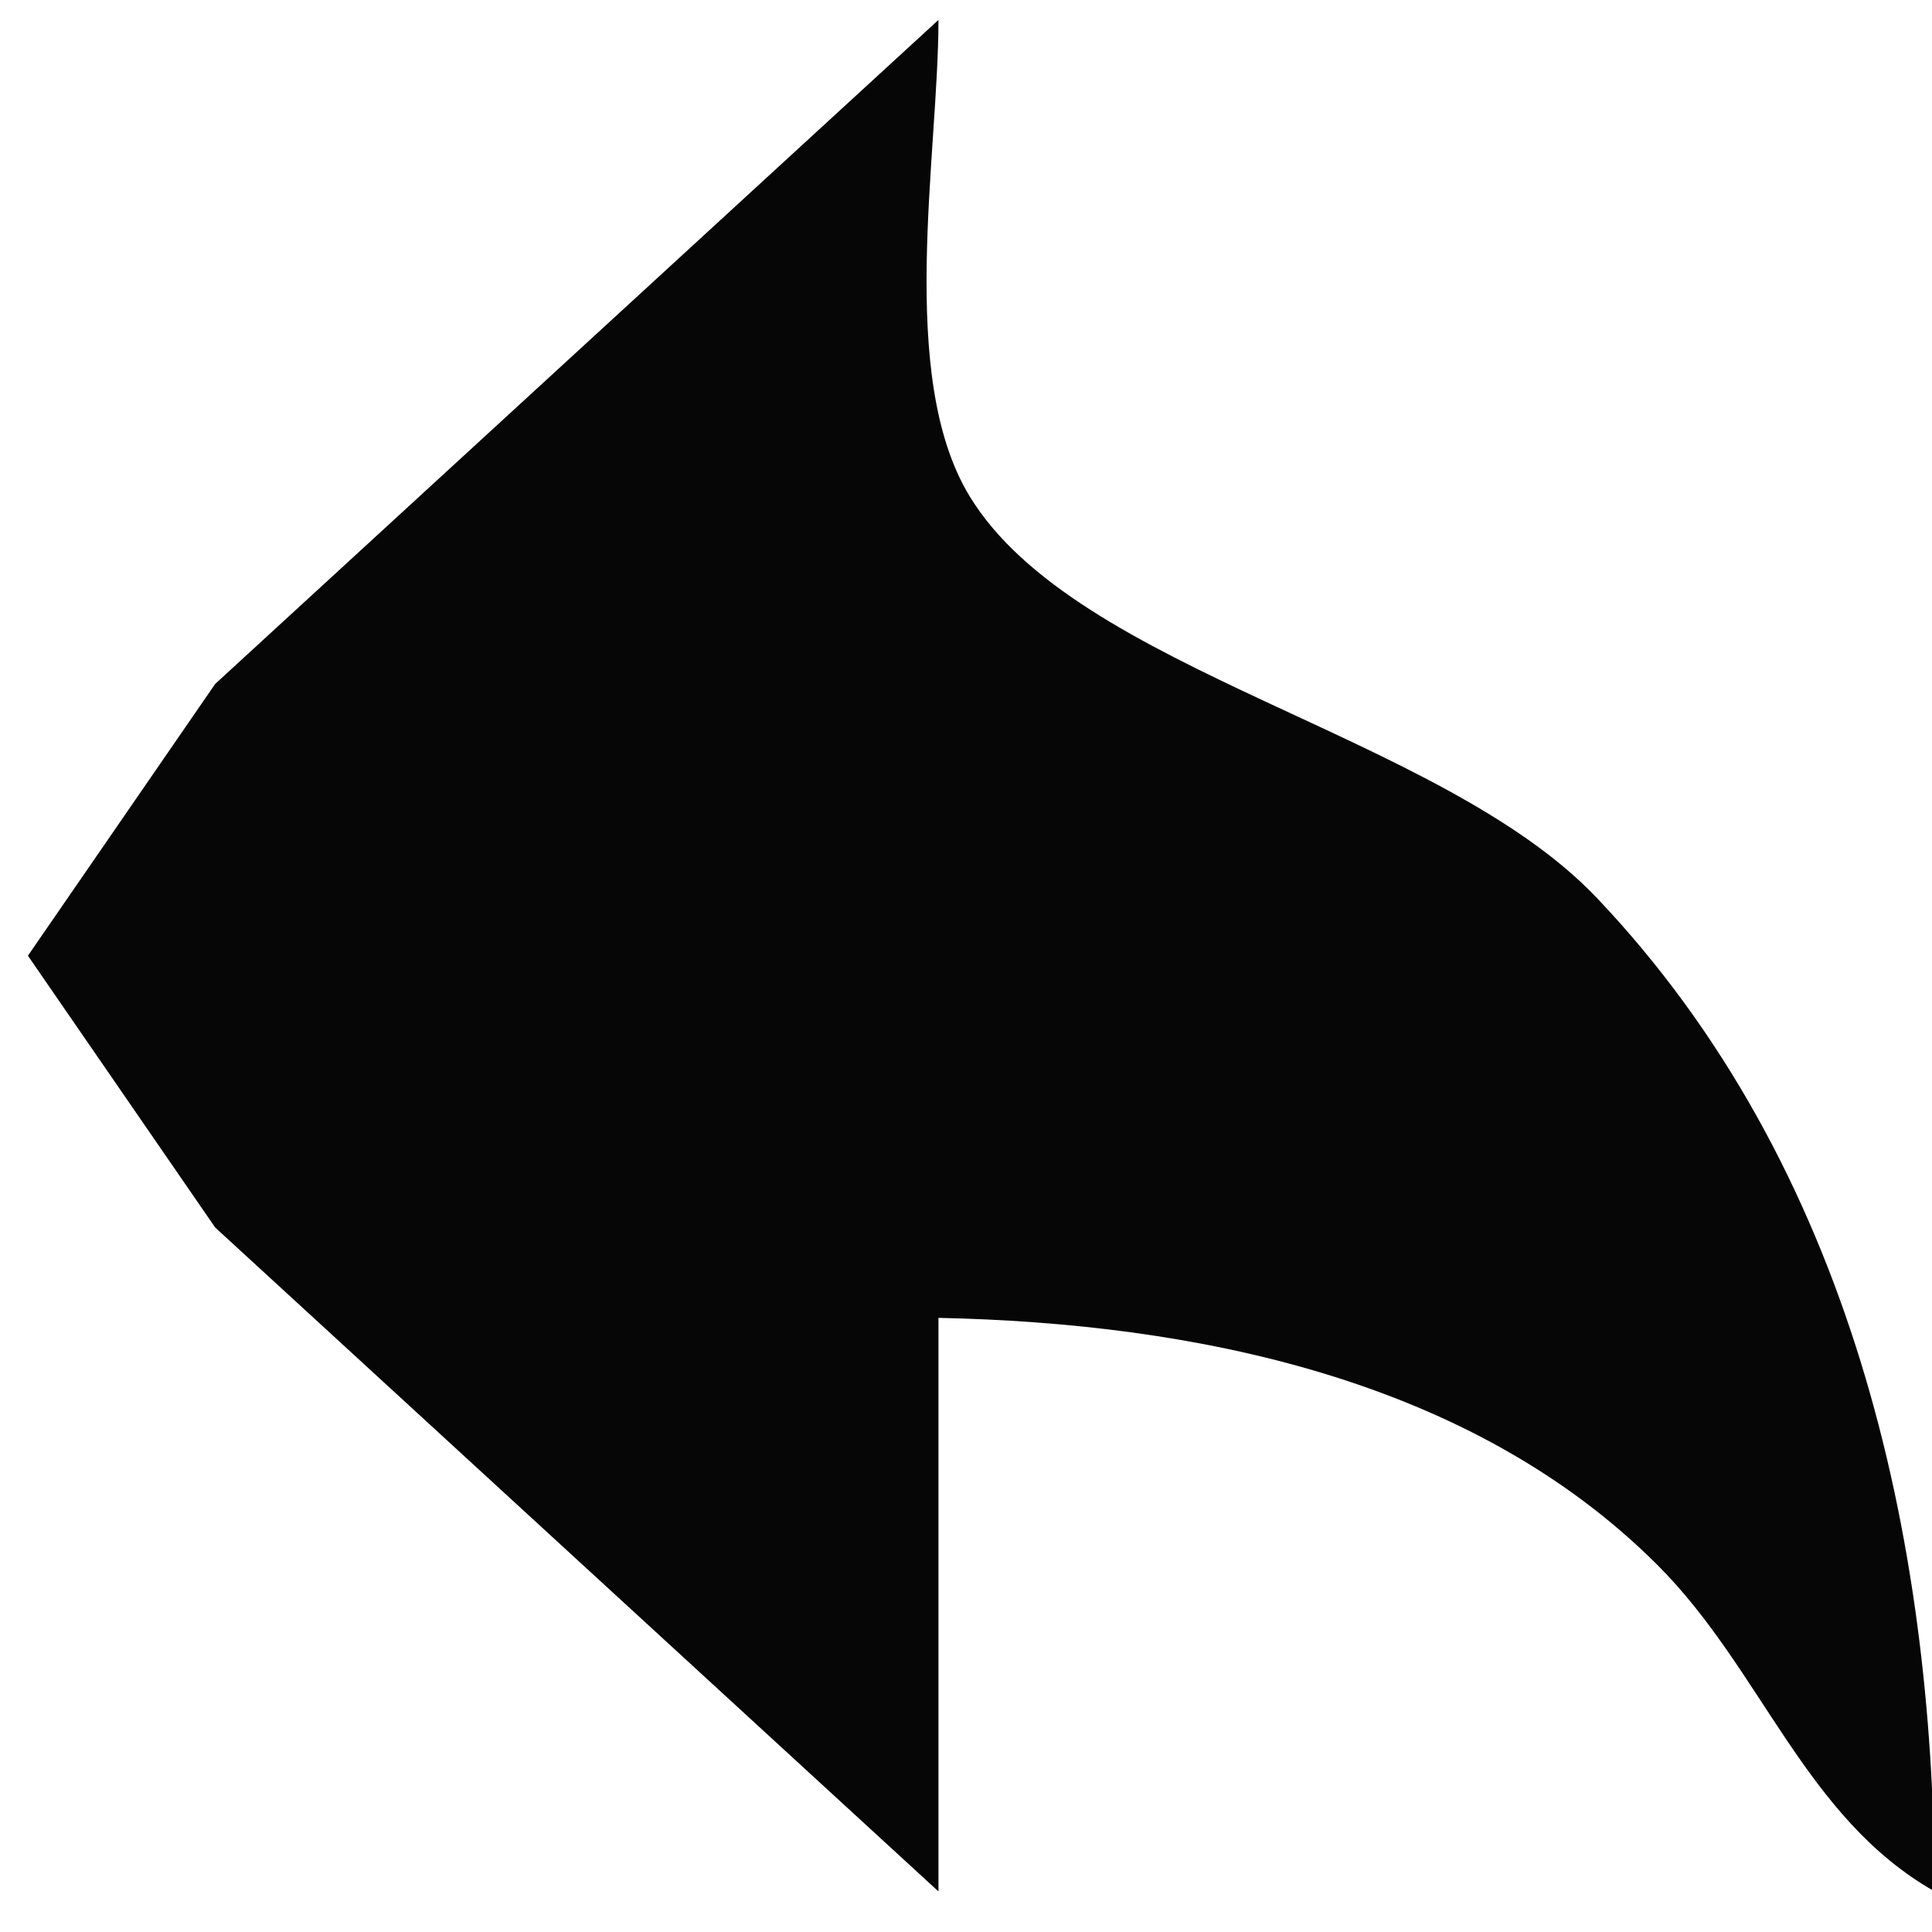 <svg width="20.48" height="20.48" version="1.1" viewBox="0 0 20.48 20.48" xml:space="preserve" xmlns="http://www.w3.org/2000/svg"><path d="m9.948 20.05v-6.08c2.702 0.056 5.642 0.641 7.621 2.619 1.11 1.109 1.558 2.677 2.939 3.461-0.01-3.786-0.896-7.702-3.579-10.53-1.661-1.751-5.517-2.393-6.652-4.262-0.771-1.27-0.329-3.609-0.329-5.047l-7.667 7.039-1.985 2.881 1.985 2.881z" fill="#060606"/></svg>
